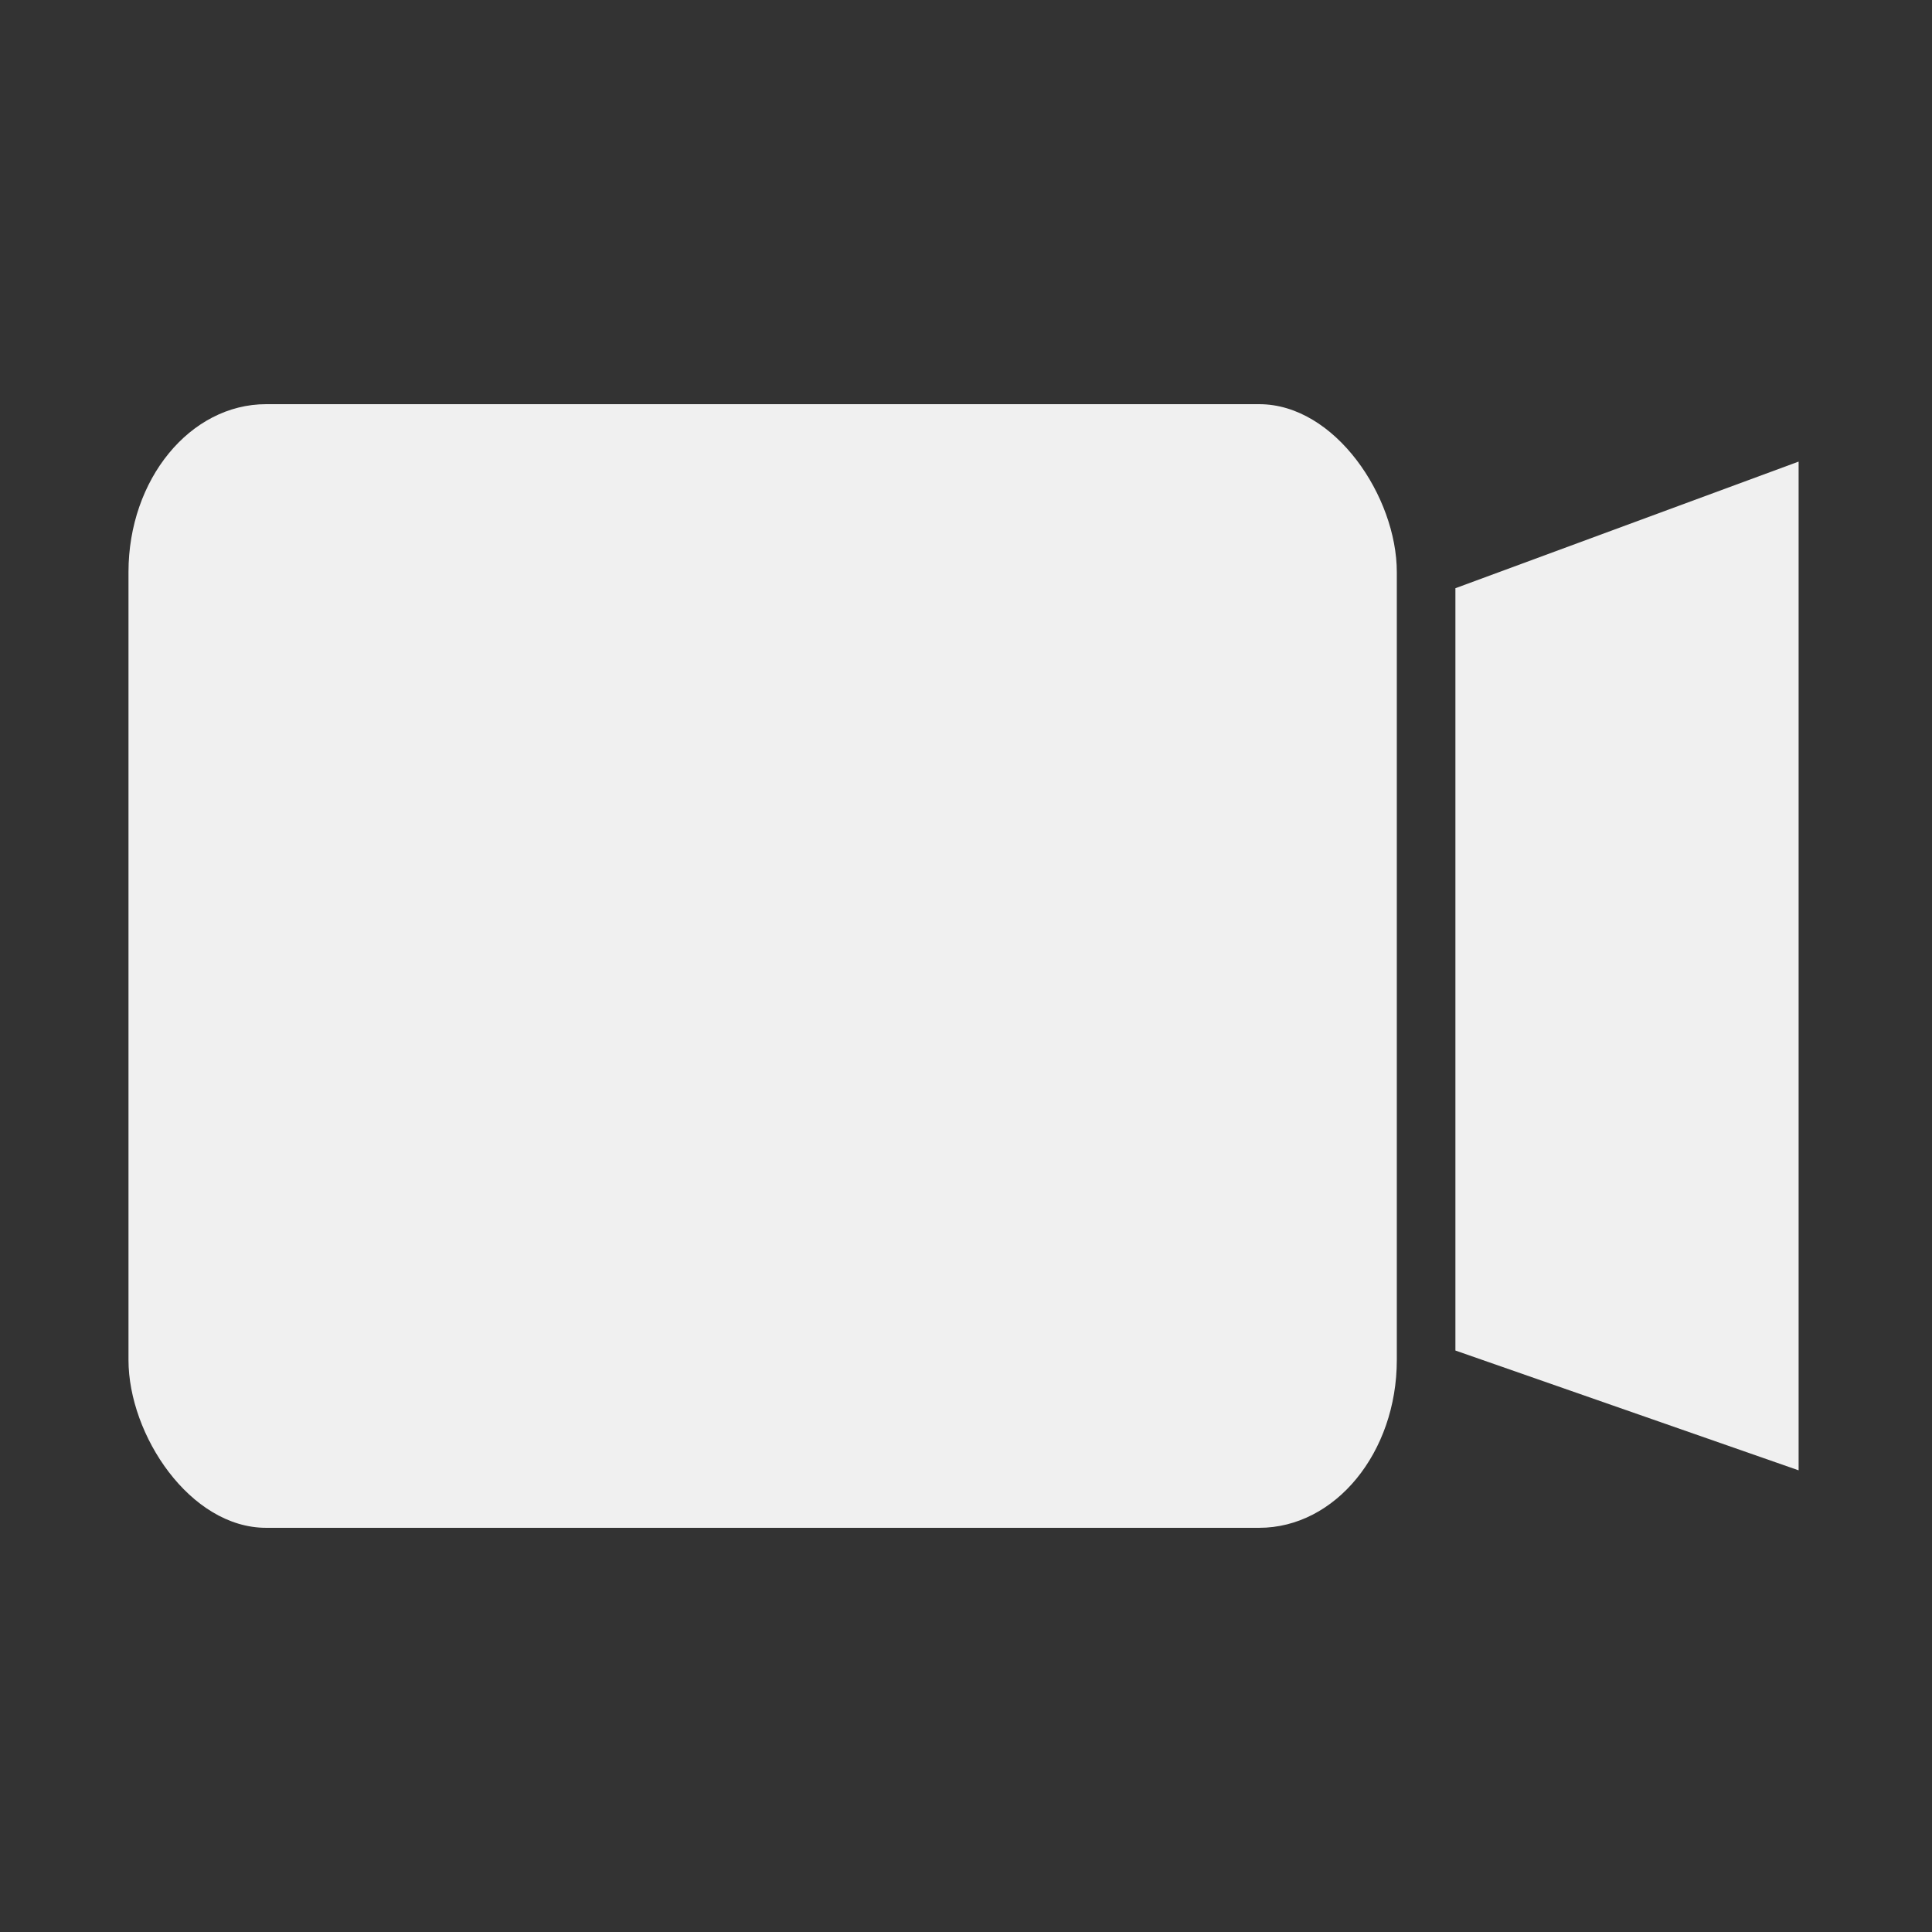 <?xml version="1.0" encoding="UTF-8" standalone="no"?>
<svg
   xmlns:dc="http://purl.org/dc/elements/1.1/"
   xmlns:cc="http://creativecommons.org/ns#"
   xmlns:rdf="http://www.w3.org/1999/02/22-rdf-syntax-ns#"
   xmlns:svg="http://www.w3.org/2000/svg"
   xmlns="http://www.w3.org/2000/svg"
   xmlns:sodipodi="http://sodipodi.sourceforge.net/DTD/sodipodi-0.dtd"
   xmlns:inkscape="http://www.inkscape.org/namespaces/inkscape"
   inkscape:version="1.0beta1 (32d4812, 2019-09-19)"
   sodipodi:docname="camera.svg"
   id="svg8"
   version="1.1"
   viewBox="0 0 52.917 52.917"
   height="200"
   width="200">
  <rect x="0" y="0" width="52.917" height="52.917" fill="#333333" stroke="none"/>
  <style
     id="style833"></style>
  <defs
     id="defs2" />
  <sodipodi:namedview
     inkscape:window-maximized="0"
     inkscape:window-y="513"
     inkscape:window-x="1690"
     inkscape:window-height="1375"
     inkscape:window-width="2540"
     units="px"
     showgrid="false"
     inkscape:document-rotation="0"
     inkscape:current-layer="g1449"
     inkscape:document-units="mm"
     inkscape:cy="73.899934"
     inkscape:cx="-3.3284443"
     inkscape:zoom="3.959798"
     inkscape:pageshadow="2"
     inkscape:pageopacity="0.0"
     borderopacity="1.0"
     bordercolor="#666666"
     pagecolor="#ffffff"
     id="base" />
  <g
     id="layer1"
     inkscape:groupmode="layer"
     inkscape:label="レイヤー 1">
    <g
       transform="matrix(1.888,0,0,1.888,-1.652,-21.528)"
       id="g1445">
      <g
         transform="translate(1.175)"
         id="g1449">
        <rect
           ry="2.436"
           rx="1.997"
           y="17.266"
           x="1.564"
           height="16.301"
           width="18.4"
           id="rect835"
           style="opacity:0.999;fill:#f0f0f0;stroke-width:0;stroke-linecap:round;stroke-linejoin:round;paint-order:markers fill stroke" />
        <path
           inkscape:connector-curvature="0"
           id="path837"
           d="m 20.814,19.936 v 11.059 l 4.979,1.738 V 18.099 Z"
           style="fill:#f0f0f0;fill-opacity:1;stroke:none;stroke-width:0.367px;stroke-linecap:butt;stroke-linejoin:miter;stroke-opacity:1" />
      </g>
    </g>
  </g>
</svg>
